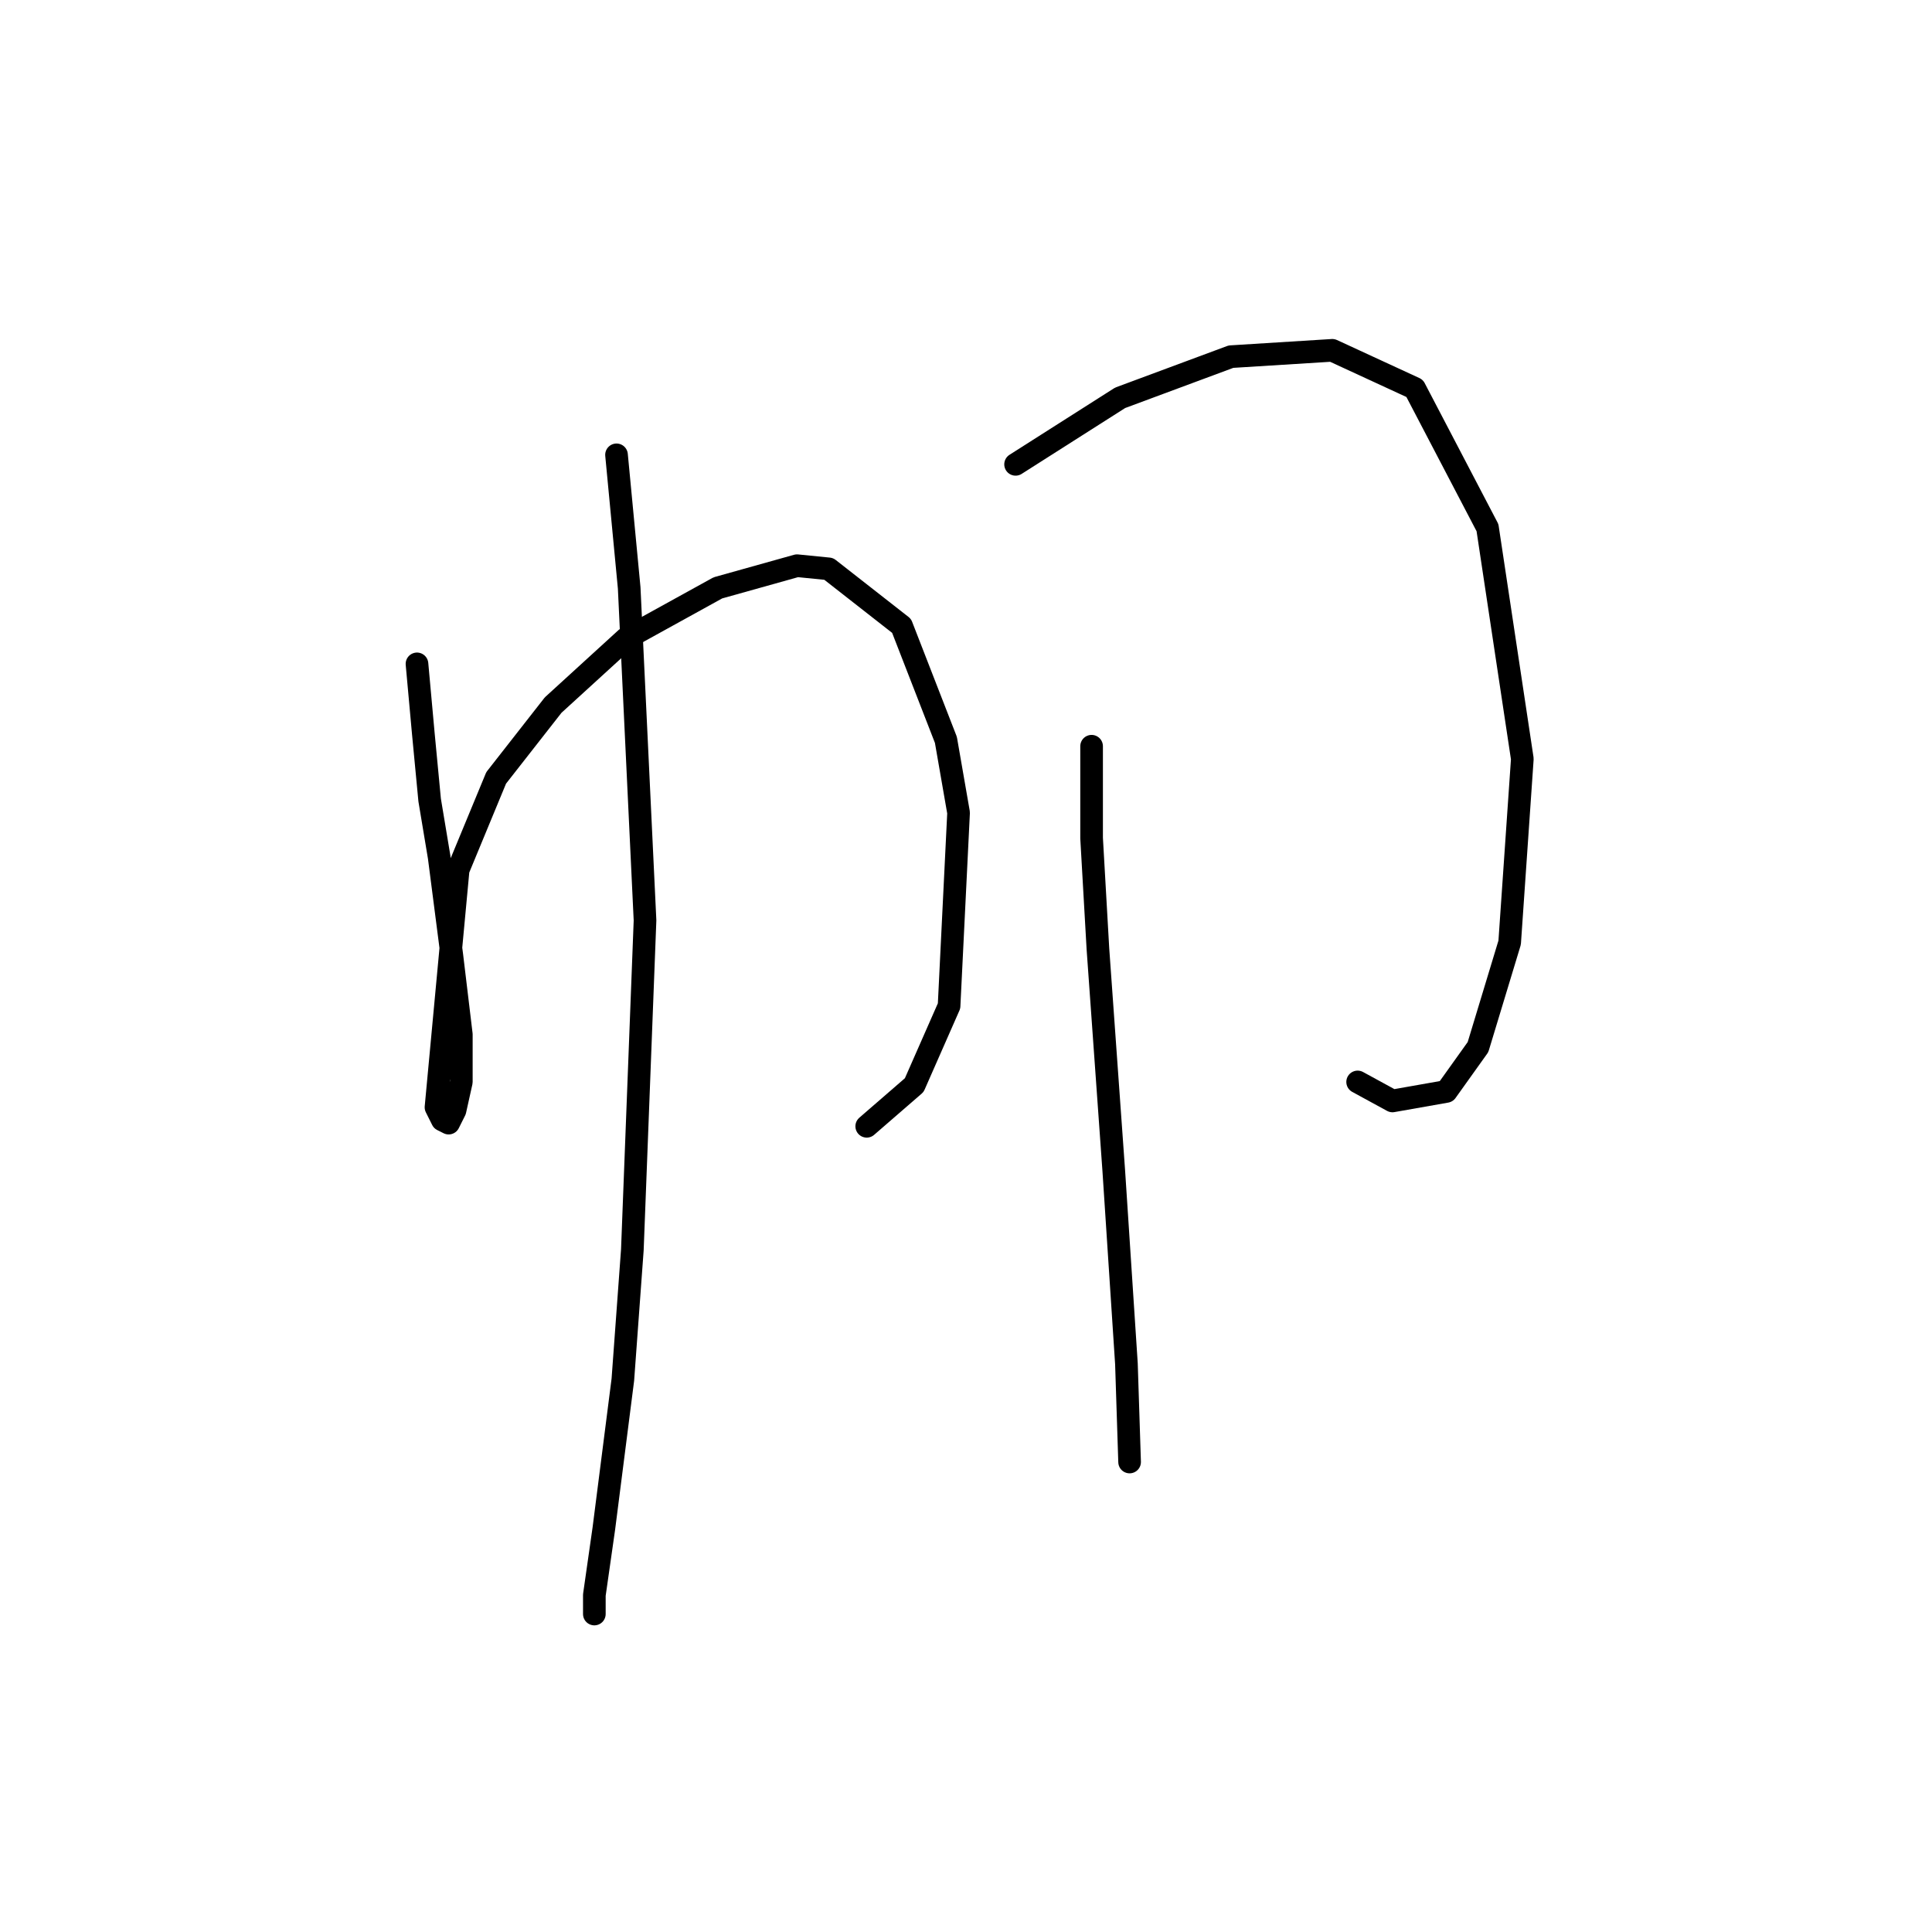 <?xml version="1.0" standalone="no"?>
    <svg width="256" height="256" xmlns="http://www.w3.org/2000/svg" version="1.1">
    <polyline stroke="black" stroke-width="3" stroke-linecap="round" fill="transparent" stroke-linejoin="round" points="55.253 87.967 56.092 97.2 56.931 106.013 58.19 113.567 59.869 126.577 61.128 137.068 61.128 143.363 60.289 147.14 59.449 148.819 58.61 148.399 57.771 146.721 60.708 115.246 65.744 103.075 73.298 93.423 82.951 84.61 95.121 77.895 105.613 74.958 109.809 75.377 119.462 82.931 125.337 98.039 127.016 107.692 125.757 133.291 121.14 143.783 114.845 149.239 114.845 149.239 " />
        <polyline stroke="black" stroke-width="3" stroke-linecap="round" fill="transparent" stroke-linejoin="round" points="81.692 60.269 83.37 77.895 85.469 121.96 83.79 165.606 82.531 182.812 80.013 202.536 78.754 211.349 78.754 213.867 78.754 213.867 " />
        <polyline stroke="black" stroke-width="3" stroke-linecap="round" fill="transparent" stroke-linejoin="round" points="134.57 61.528 148.419 52.715 163.107 47.26 176.536 46.42 187.448 51.456 197.1 69.922 201.716 100.557 200.038 124.898 195.841 138.747 191.644 144.622 184.51 145.881 179.894 143.363 179.894 143.363 " />
        <polyline stroke="black" stroke-width="3" stroke-linecap="round" fill="transparent" stroke-linejoin="round" points="144.642 98.879 144.642 111.049 145.481 125.737 147.579 155.114 149.258 180.714 149.678 193.723 149.678 193.723 " />
        </svg>